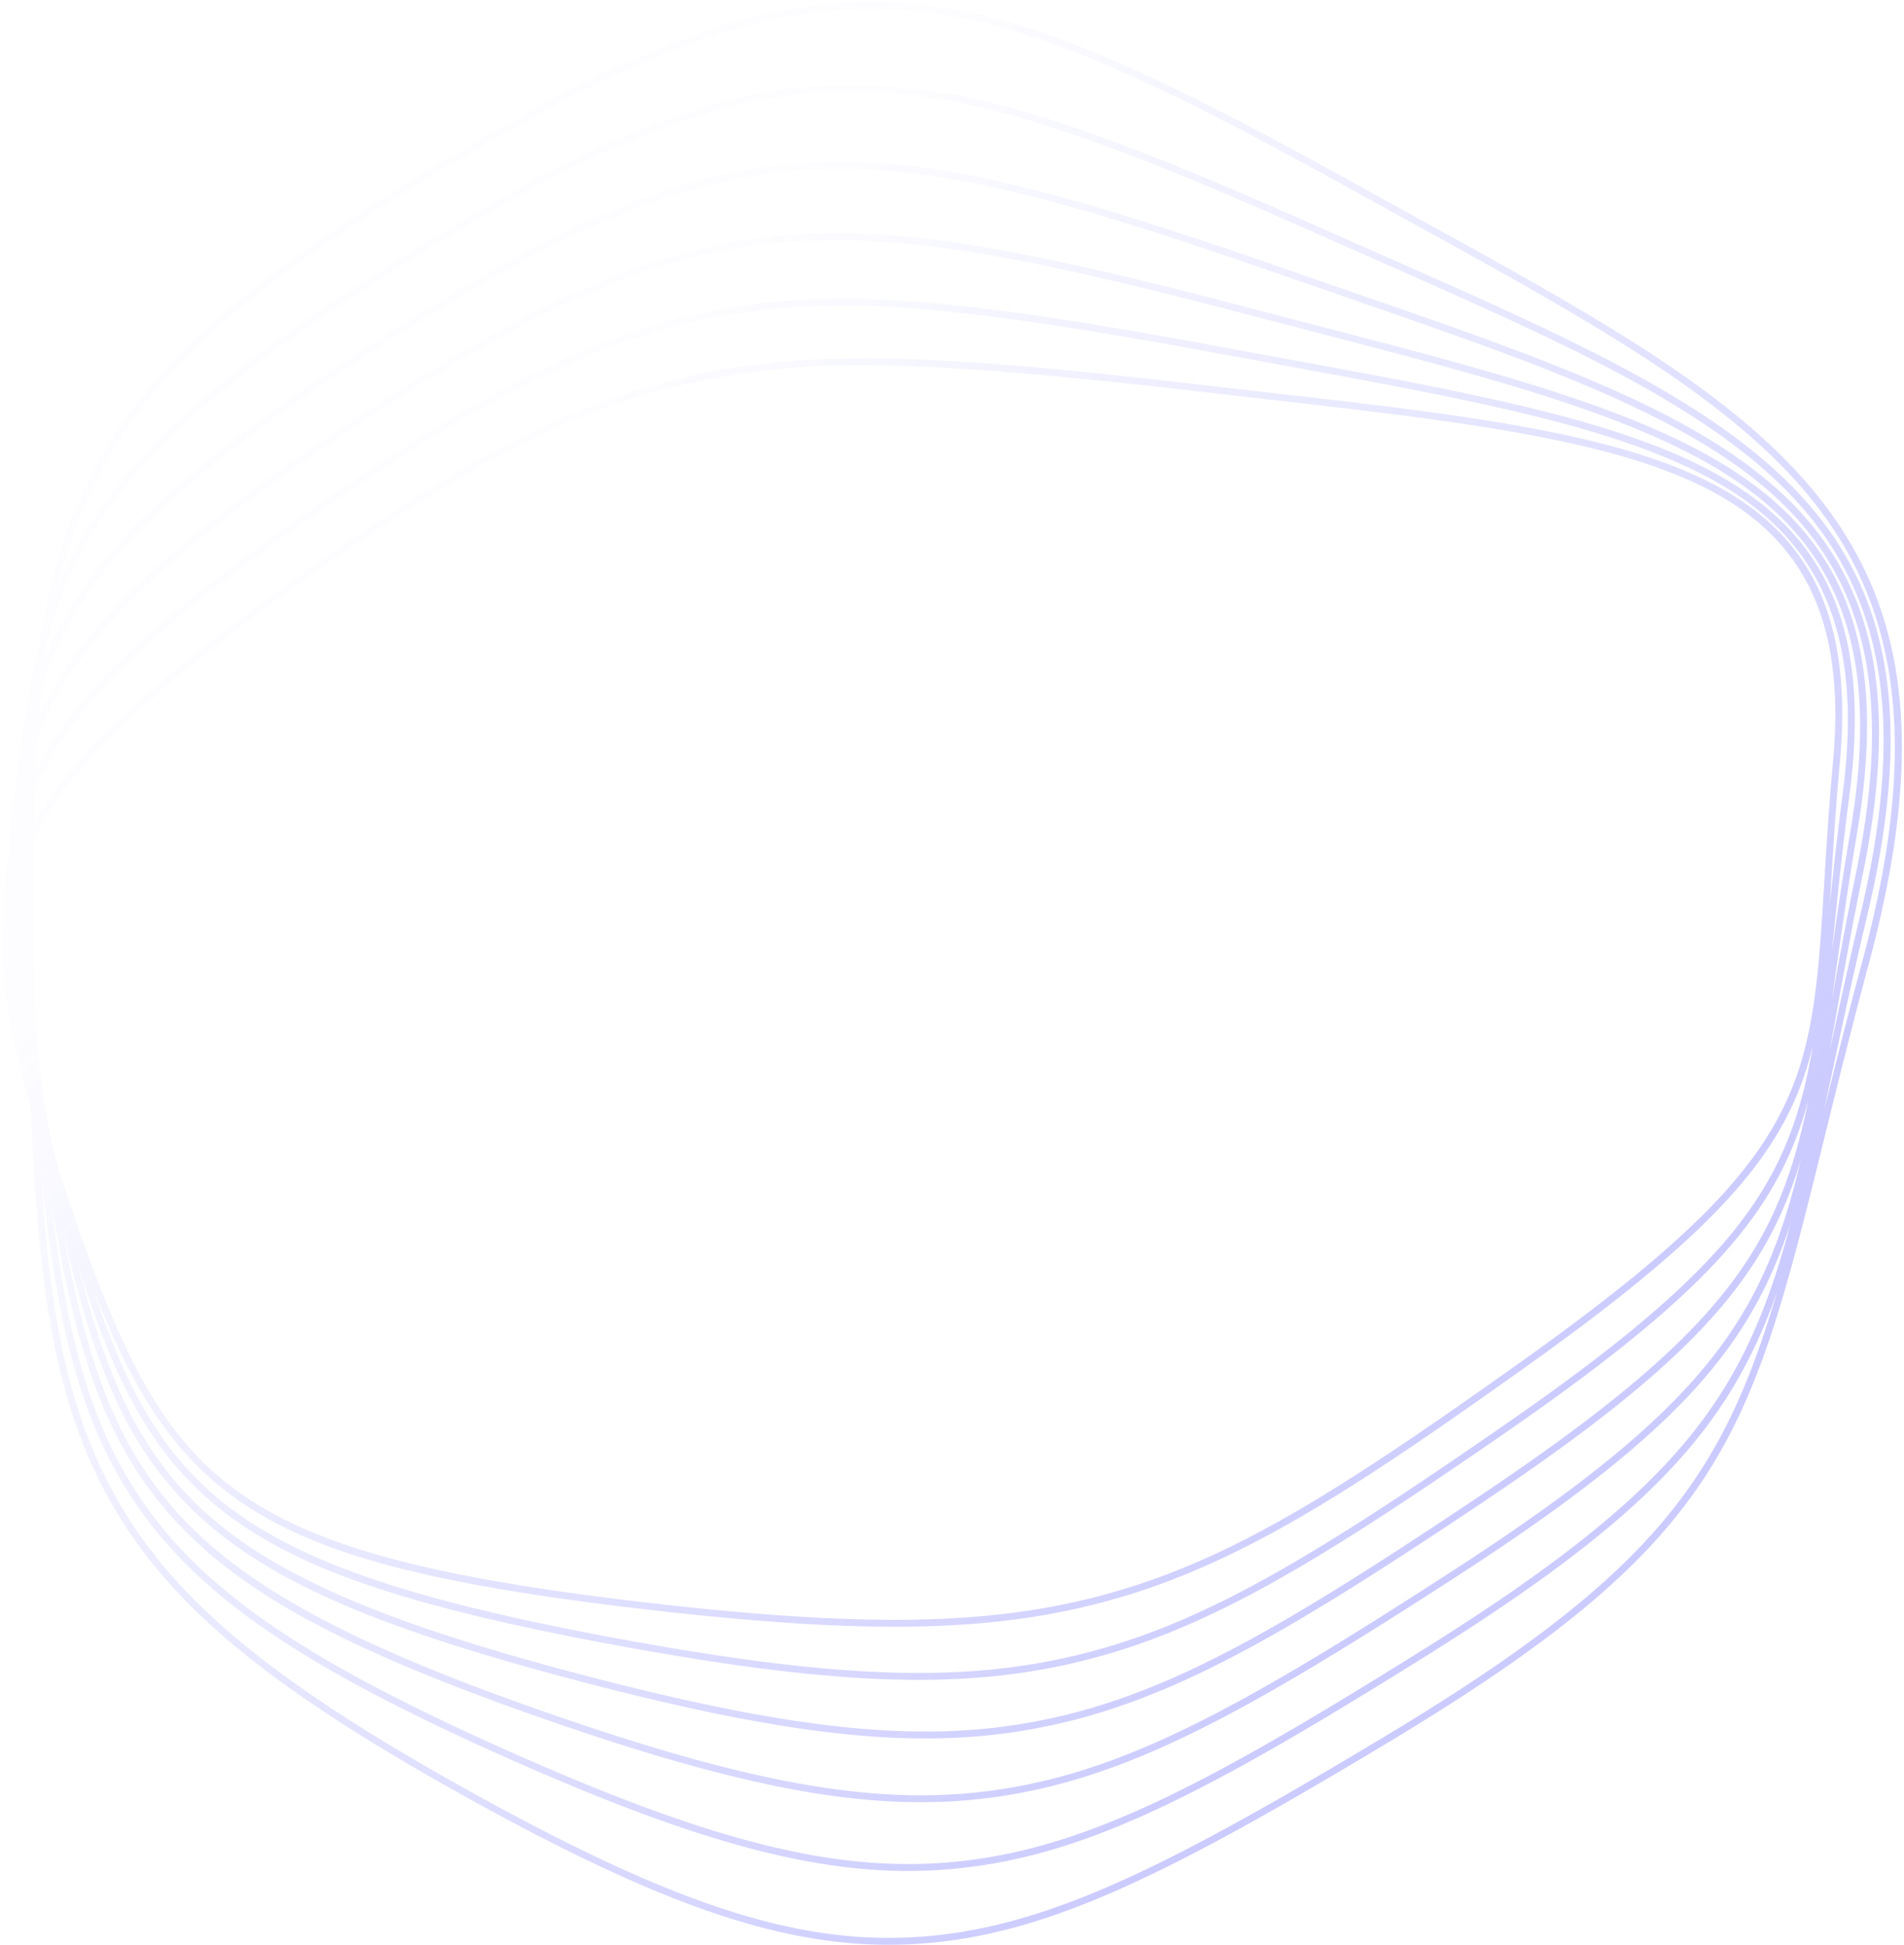 <svg class="ig" width="552" height="564" viewBox="0 0 552 564" fill="none" xmlns="http://www.w3.org/2000/svg">
    <defs>
        <linearGradient id="paint0_linear" x1="-2.963" y1="307.099" x2="290.505" y2="577.859" gradientUnits="userSpaceOnUse">
            <stop stop-color="#5D5DFF" stop-opacity=".01"></stop>
            <stop offset="1" stop-color="#5D5DFF" stop-opacity=".32"></stop>
        </linearGradient>
    </defs>
    <path fill-rule="evenodd" clip-rule="evenodd" d="M541.826 279.309l-.862 3.213c-3.835 14.371-7.136 27.538-10.103 39.522l-3.832 15.513c-20.139 81.338-29.804 110.701-124.506 167.602l-3.631 2.178c-58.811 35.207-93.502 52.607-128.824 55.931-36.614 3.445-73.028-7.913-134.355-41.908-61.326-33.993-90.255-58.855-106.735-91.732-13.416-26.763-18.095-58.455-20.015-108.876-4.816-16.192-7.996-30.7-8.23-44.164-.068-3.833.104-7.58.544-11.258l-.006-.317c-.109-6.266.278-12.126 1.207-17.746.21-6.776.892-13.086 2.1-19.106.553-7.353 1.554-14.171 3.068-20.641.928-7.962 2.278-15.315 4.124-22.258 2.501-16.126 6.382-29.825 12.2-42.519 15.323-33.432 43.366-59.288 103.469-95.402C187.542 11.227 223.537-1.395 260.25.77c35.778 2.11 71.413 18.598 132.542 52.419l6.606 3.657 21.031 11.6c100.113 55.29 154.127 89.242 121.397 210.862zm-9.761-74.42c-.544-31.166-12.809-51.192-38.603-63.892-27.581-13.58-69.828-18.806-123.169-24.894l-14.192-1.617c-2.513-.287-5.05-.577-7.611-.873l-2.569-.296c-84.002-9.717-112.11-8.859-140.111-3.463-35.647 6.87-67.812 22.914-118.676 59.201-44.116 31.471-66.968 53.271-77.301 74.377-.158 12.961-.044 27.218.232 43.041l.098 5.332.035 1.751.236 3.494.246 3.555c.152 2.166.304 4.3.457 6.403l.405 3.243.417 3.298c.255 1.999.509 3.968.762 5.907l.55 2.93c.186.985.375 1.979.566 2.98l.696 3.628.346 1.787 1.03 3.983.352 1.35c.429 1.644.855 3.263 1.278 4.858l1.088 3.233.557 1.644c15.135 44.535 26.17 68.649 47.955 85.236 21.878 16.659 55.691 26.075 120.598 33.584 65.802 7.612 103.08 6.587 137.544-3.781 33.964-10.217 64.566-29.582 116.306-66.493 79.942-57.031 83.495-77.632 86.961-133.212l.727-11.8c.538-8.585 1.182-18.047 2.139-28.453.52-5.649.739-10.993.651-16.041zm-31.752-63.551c-27.128-16.515-69.646-24.652-123.387-34.51l-12.435-2.28c-2.495-.458-5.015-.922-7.558-1.392l-2.551-.472c-83.391-15.45-111.501-16.161-139.732-11.94-35.941 5.372-68.875 20.906-121.516 57.317-48.49 33.54-72.481 56.648-82.976 80.383a702.43 702.43 0 00-.258 10.442c11.157-20.338 33.613-41.17 76.072-71.459 50.468-36.004 83.961-52.696 119.459-59.537 34.693-6.685 72.056-4.422 136.727 2.981l9.114 1.049 22.692 2.59c108.11 12.381 167.25 21.684 159.442 106.603-1.08 11.737-1.761 22.278-2.341 31.71l-.591 9.6.384-3.653c.915-8.636 1.971-18.066 3.328-28.336 5.786-43.83-4.657-71.309-33.873-89.096zm14.917 233.16l-.279.791c-13.739 38.737-36.802 64.438-102.187 105.256l-3.524 2.196c-57.073 35.504-90.894 53.354-125.996 58.303-36.383 5.131-73.265-3.347-136.08-31.282-62.83-27.941-92.884-49.236-110.886-78.572-13.937-22.712-20.19-49.937-24.447-92.303l.144 2.374c2.411 38.523 7.442 64.833 18.79 87.471 16.28 32.473 44.986 57.104 105.918 90.879 60.932 33.776 97.031 45.069 133.196 41.665 35.659-3.355 70.852-21.322 131.614-57.831 77.855-46.778 97.816-74.815 113.737-128.947zm24.02-166.138c-.515-29.45-10.91-50.496-32.114-66.251-25.44-18.904-65.714-30.113-116.569-43.381l-17.201-4.477-7.475-1.95-6.433-1.684C296.141 74.102 259.377 66.916 224.444 70.52c-36.155 3.73-69.831 18.666-124.247 55.105-53.68 35.945-78.703 60.557-89.252 87.783l-.103.269a481.865 481.865 0 00-.494 9.658c11.503-22.731 35.092-44.717 81.648-76.919 52.242-36.134 86.547-52.297 122.357-57.65 35-5.232 72.208-.593 136.427 11.22l9.051 1.671 22.534 4.136c107.32 19.75 165.905 33.296 153.803 124.903l-.366 2.807c-1.435 11.142-2.523 21.275-3.477 30.453l-1.198 11.534.526-3.642c1.366-9.422 2.915-19.719 4.817-30.935 2.013-11.87 2.952-22.686 2.78-32.553zm-25.335-65.012c-24.186-21.769-63.253-36.211-112.611-53.337l-20.99-7.264-13.17-4.571c-61.229-21.162-97.191-30.887-131.891-29.034-36.287 1.936-70.671 16.178-126.865 52.545-55.444 35.883-81.693 61.143-93.618 90.092a103.568 103.568 0 00-2.773 7.554 343.41 343.41 0 00-.726 8.161c11.817-25.861 36.465-49.147 87.813-83.531C153.1 87.792 188.19 72.25 224.24 68.53c35.236-3.635 72.17 3.576 135.73 20.153l8.934 2.337c3.332.87 6.623 1.727 9.872 2.572l9.118 2.372c108.26 28.192 167.441 45.659 150.548 145.284l-.492 2.929c-2.018 12.116-3.631 23.137-5.061 33.112l-1.796 12.536 1.394-7.672a1499.342 1499.342 0 014.815-25.201l.917-4.523c10.428-50.927 2.931-84.57-24.304-109.081zm5.21 211.33l-.151.469c-11.791 35.981-33.306 60.707-95.244 101.005l-1.889 1.226c-57.396 37.145-90.961 55.978-126.481 62.543-36.074 6.665-73.287.858-137.304-21.431-64.045-22.298-95.051-40.254-114.406-66.25-15.006-20.158-22.527-44.882-28.767-83.668l.255 2.175c4.206 35.295 10.455 59.208 22.844 79.396 17.587 28.661 46.983 49.612 108.131 76.961l1.863.831c62.434 27.764 99.019 36.201 134.988 31.128 35.461-5.001 69.769-23.4 128.741-60.215 75.348-47.037 94.065-73.846 107.42-124.17zm26.933-142.436c-.481-27.519-8.836-49.124-25.435-67.155-23.301-25.313-62.163-43.385-111.328-65.162l-19.027-8.414-4.834-2.143-6.218-2.76c-61.203-27.105-96.991-40.02-132.089-40.037-35.962-.017-70.679 13.162-127.609 48.535l-1.732 1.08c-57.947 36.173-84.534 61.202-98.097 92.341-2.393 5.497-4.365 11.174-5.962 17.166a238.28 238.28 0 00-.742 5.168l-.064.157c12.253-29.747 37.834-54.414 94.382-91.01 56.518-36.578 91.168-50.906 127.844-52.864 36.107-1.927 73.399 8.506 138.408 31.14l4.958 1.722 21.967 7.602c104.589 36.253 161.387 59.285 139.698 165.223-2.441 11.923-4.493 22.896-6.32 32.948l-3.222 17.879-.306 1.695 1.427-6.617c2.242-10.339 4.735-21.565 7.621-33.7 4.703-19.77 6.951-37.23 6.68-52.794zm-23.949 123.973l-.061.205c-10.197 34.05-30.839 58.075-92.231 99.185l-3.307 2.211c-53.567 35.76-85.596 54.265-120.045 62.044-35.695 8.06-73.114 4.722-138.065-12.314-64.991-17.046-96.792-31.88-117.337-54.731-15.922-17.71-24.594-40.003-32.633-75.248 5.9 33.185 13.276 55.279 26.825 73.479 18.842 25.308 50.652 43.688 113.459 65.555 63.652 22.161 100.588 27.948 136.283 21.353 35.187-6.504 68.587-25.256 125.756-62.255 72.848-47.146 90.372-72.766 101.356-119.484zm27.201-122.061c-.461-26.399-7.754-48.004-22.071-66.782-21.991-28.84-59.886-50.725-107.884-77.233l-18.574-10.242-10.787-5.968C330.251 20.94 295.171 4.834 260.13 2.767 223.869.63 188.185 13.174 128.469 49.056c-59.716 35.882-87.545 61.498-102.68 94.52-3.862 8.424-6.86 17.309-9.163 27.081.397-.981.807-1.957 1.23-2.928 13.743-31.555 40.54-56.826 98.871-93.24 58.316-36.406 93.658-49.935 130.402-49.917 35.812.017 72.16 13.251 134.773 41.038l6.768 3.006c2.416 1.07 4.81 2.13 7.181 3.178l11.177 4.94C511.649 123.011 568.623 150.72 541.324 265.5l-.73 3.086c-3.127 13.286-5.787 25.458-8.171 36.544l-3 13.992-.68 3.159 1.708-6.886c2.563-10.286 5.38-21.391 8.565-33.328l.878-3.276c6.582-24.46 9.745-45.773 9.416-64.636zm-25.085 104.979l-.358 1.293c-8.786 31.148-28.567 54.261-87.102 94.746l-3.198 2.209c-51.815 35.733-82.927 54.455-116.952 63.451-34.901 9.227-72.015 8.283-136.443-3.537l-1.961-.361c-65.685-12.169-98.132-24.091-119.716-43.984-17.464-16.096-27.296-38.17-35.855-66.34 7.368 29.508 15.729 49.093 29.91 64.868 19.995 22.237 52.617 37.414 116.357 54.133 64.606 16.946 101.769 20.279 137.117 12.297 34.843-7.867 67.321-26.895 122.68-63.965 70.314-47.084 86.722-71.552 95.521-114.81zm1.357-15.973l-.268 1.088c-7.246 28.819-25.623 50.972-80.879 90.57l-1.686 1.205c-24.552 17.515-44.685 31.412-63.14 42.308-19.564 11.55-36.643 19.326-53.751 24.472-34.753 10.455-72.25 11.499-138.349 3.852-66.15-7.651-99.101-16.861-121.582-33.977-18.179-13.843-29.03-33.572-38.887-58.959 8.713 26.591 17.961 44.074 32.81 57.76 21.003 19.357 54.29 31.55 118.725 43.489l3.885.713c62.923 11.428 99.406 12.27 133.643 3.218 34.432-9.104 65.976-28.333 119.526-65.371 67.872-46.945 83.175-70.301 89.953-110.368z" fill="url(#paint0_linear)"></path>
</svg>